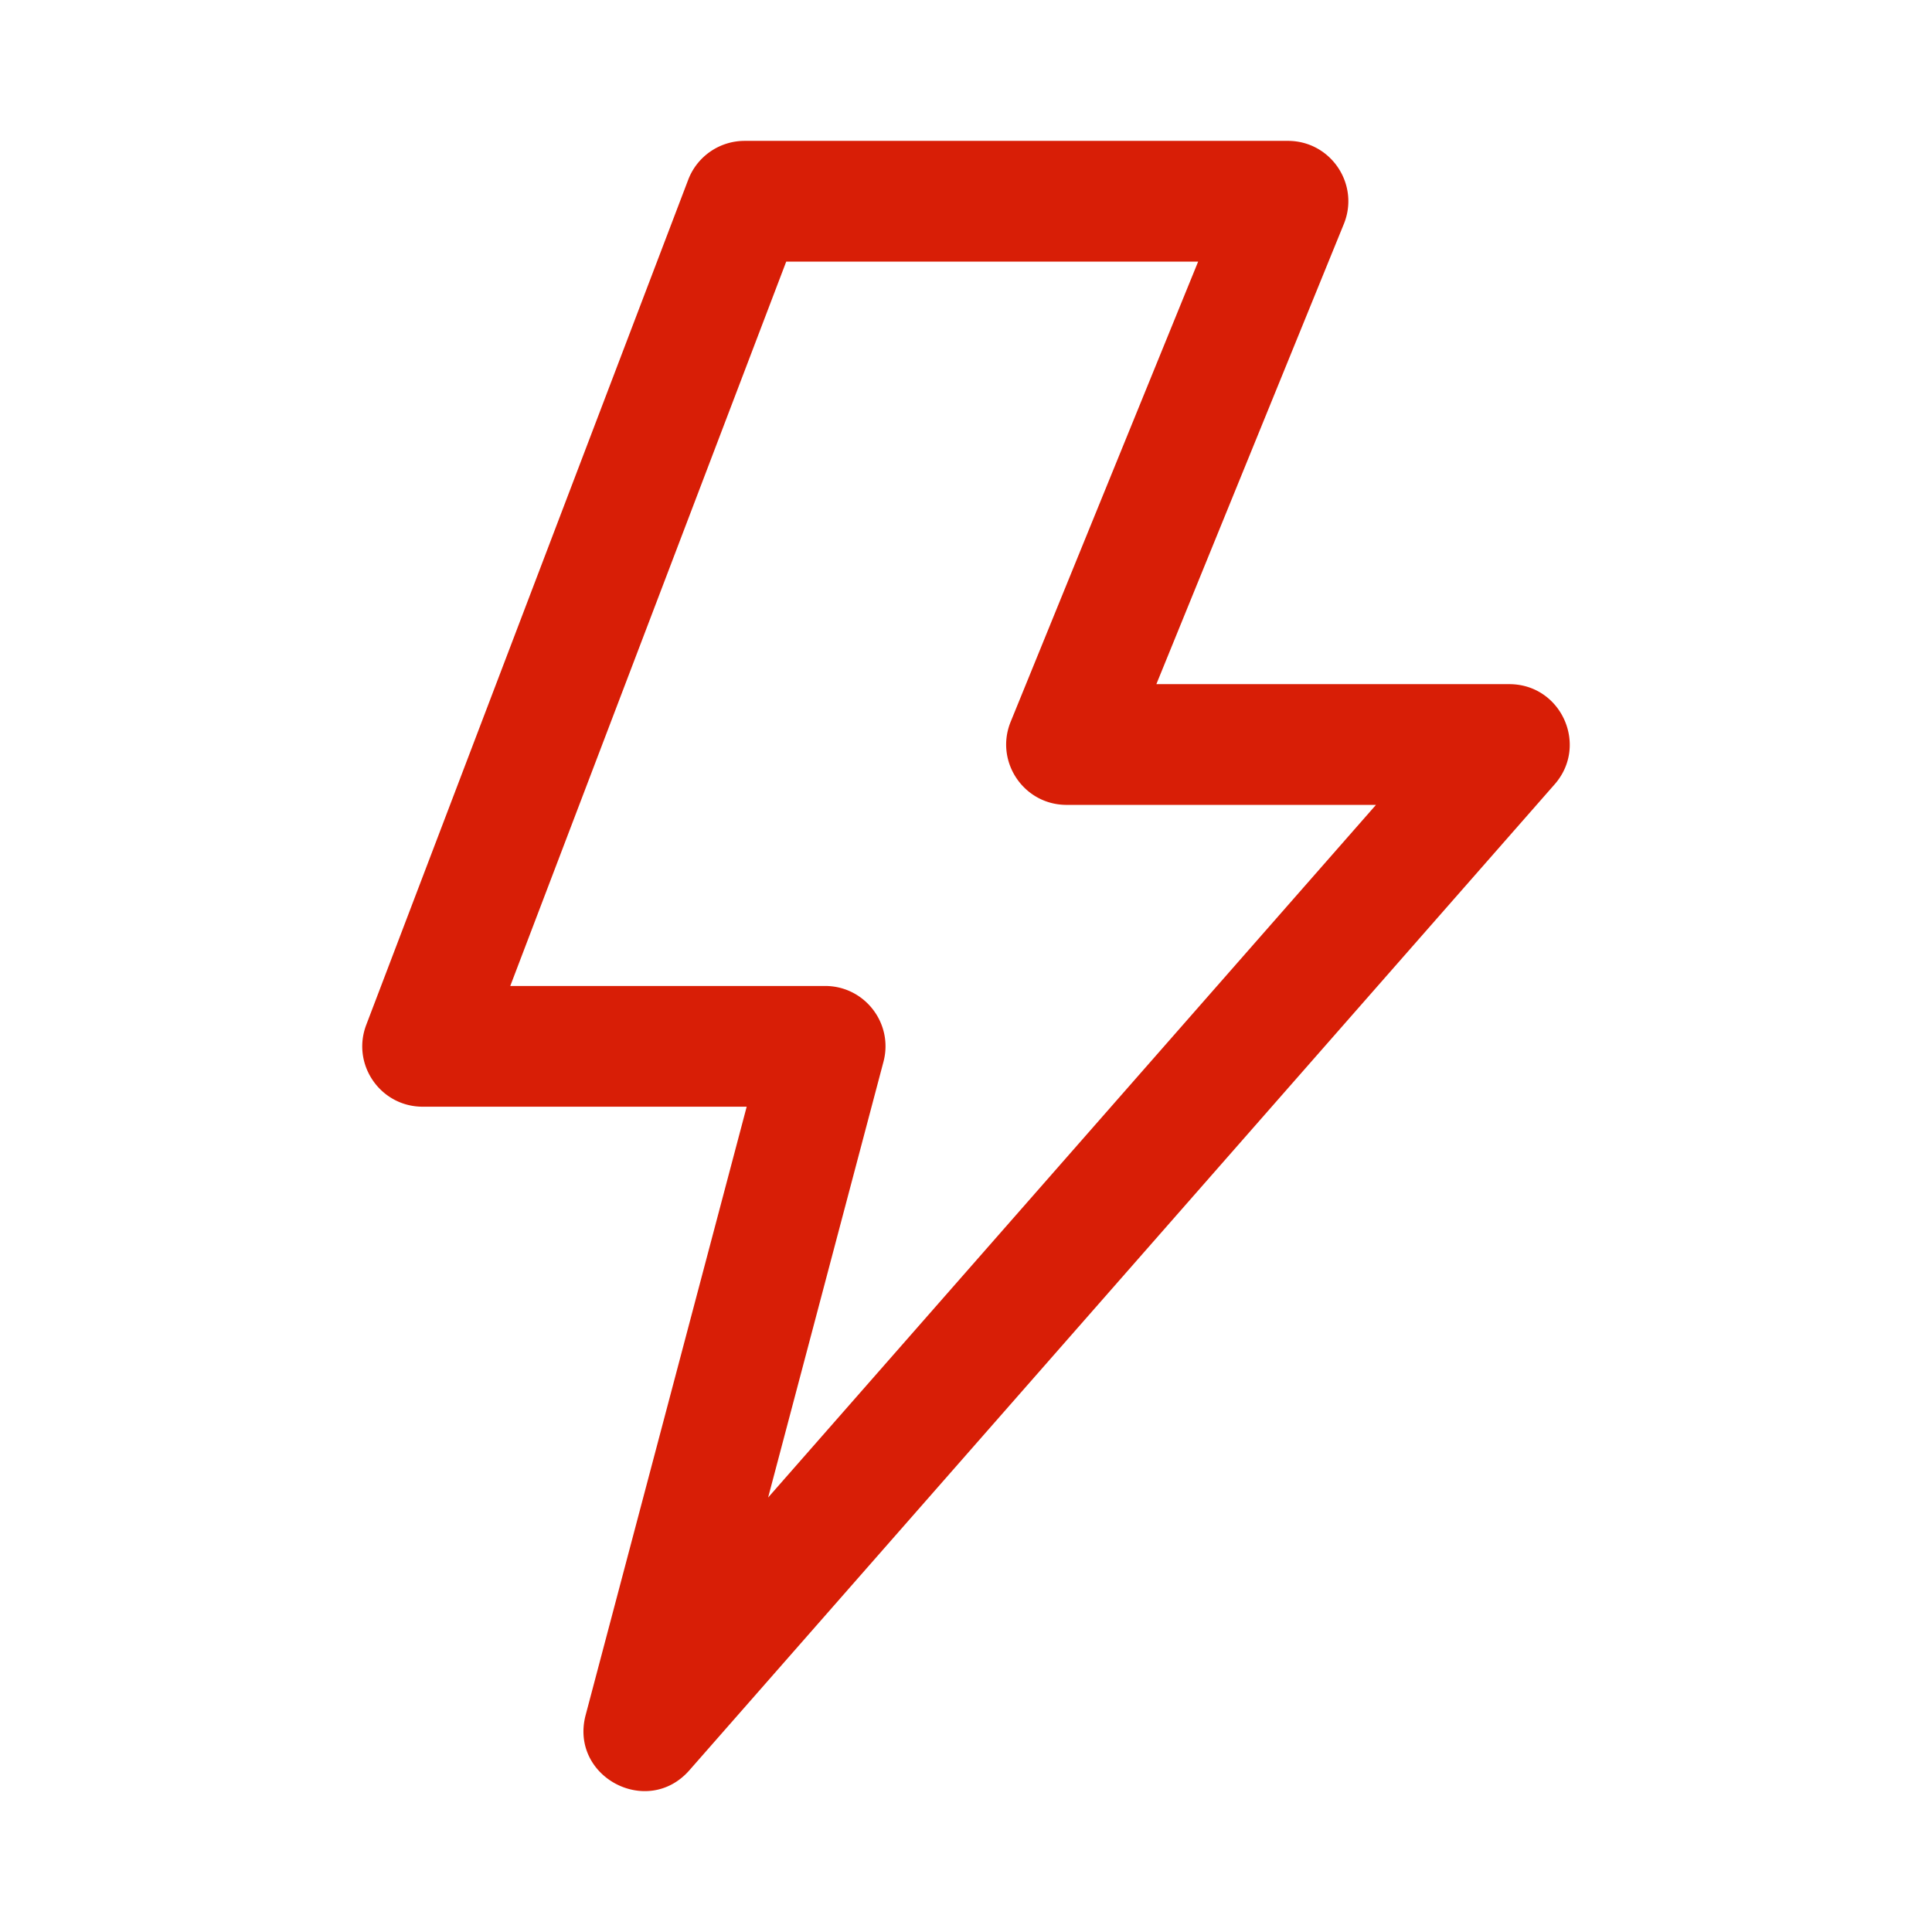 <?xml version="1.0" standalone="no"?><!DOCTYPE svg PUBLIC "-//W3C//DTD SVG 1.1//EN" "http://www.w3.org/Graphics/SVG/1.1/DTD/svg11.dtd"><svg t="1565966122372" class="icon" viewBox="0 0 1024 1024" version="1.1" xmlns="http://www.w3.org/2000/svg" p-id="1653" xmlns:xlink="http://www.w3.org/1999/xlink" width="128" height="128"><defs><style type="text/css"></style></defs><path d="M395.76 586.572H224.026c-22.41 0-37.877-22.443-29.9-43.384L364.769 95.271a31.995 31.995 0 0 1 29.9-20.604h287.958c22.723 0 38.204 23.023 29.63 44.065l-99.363 243.881h187.05c27.51 0 42.194 32.42 24.048 53.097L365.39 938.28c-22.294 25.404-63.628 3.383-54.979-29.29l85.35-322.418z m20.957-447.917L270.452 522.584h166.876c20.997 0 36.303 19.883 30.93 40.18L407.12 793.717l322.175-367.114H565.31c-22.722 0-38.204-23.023-29.63-44.066l99.363-243.881H416.717z" fill="#d81e06" p-id="1654"></path></svg>